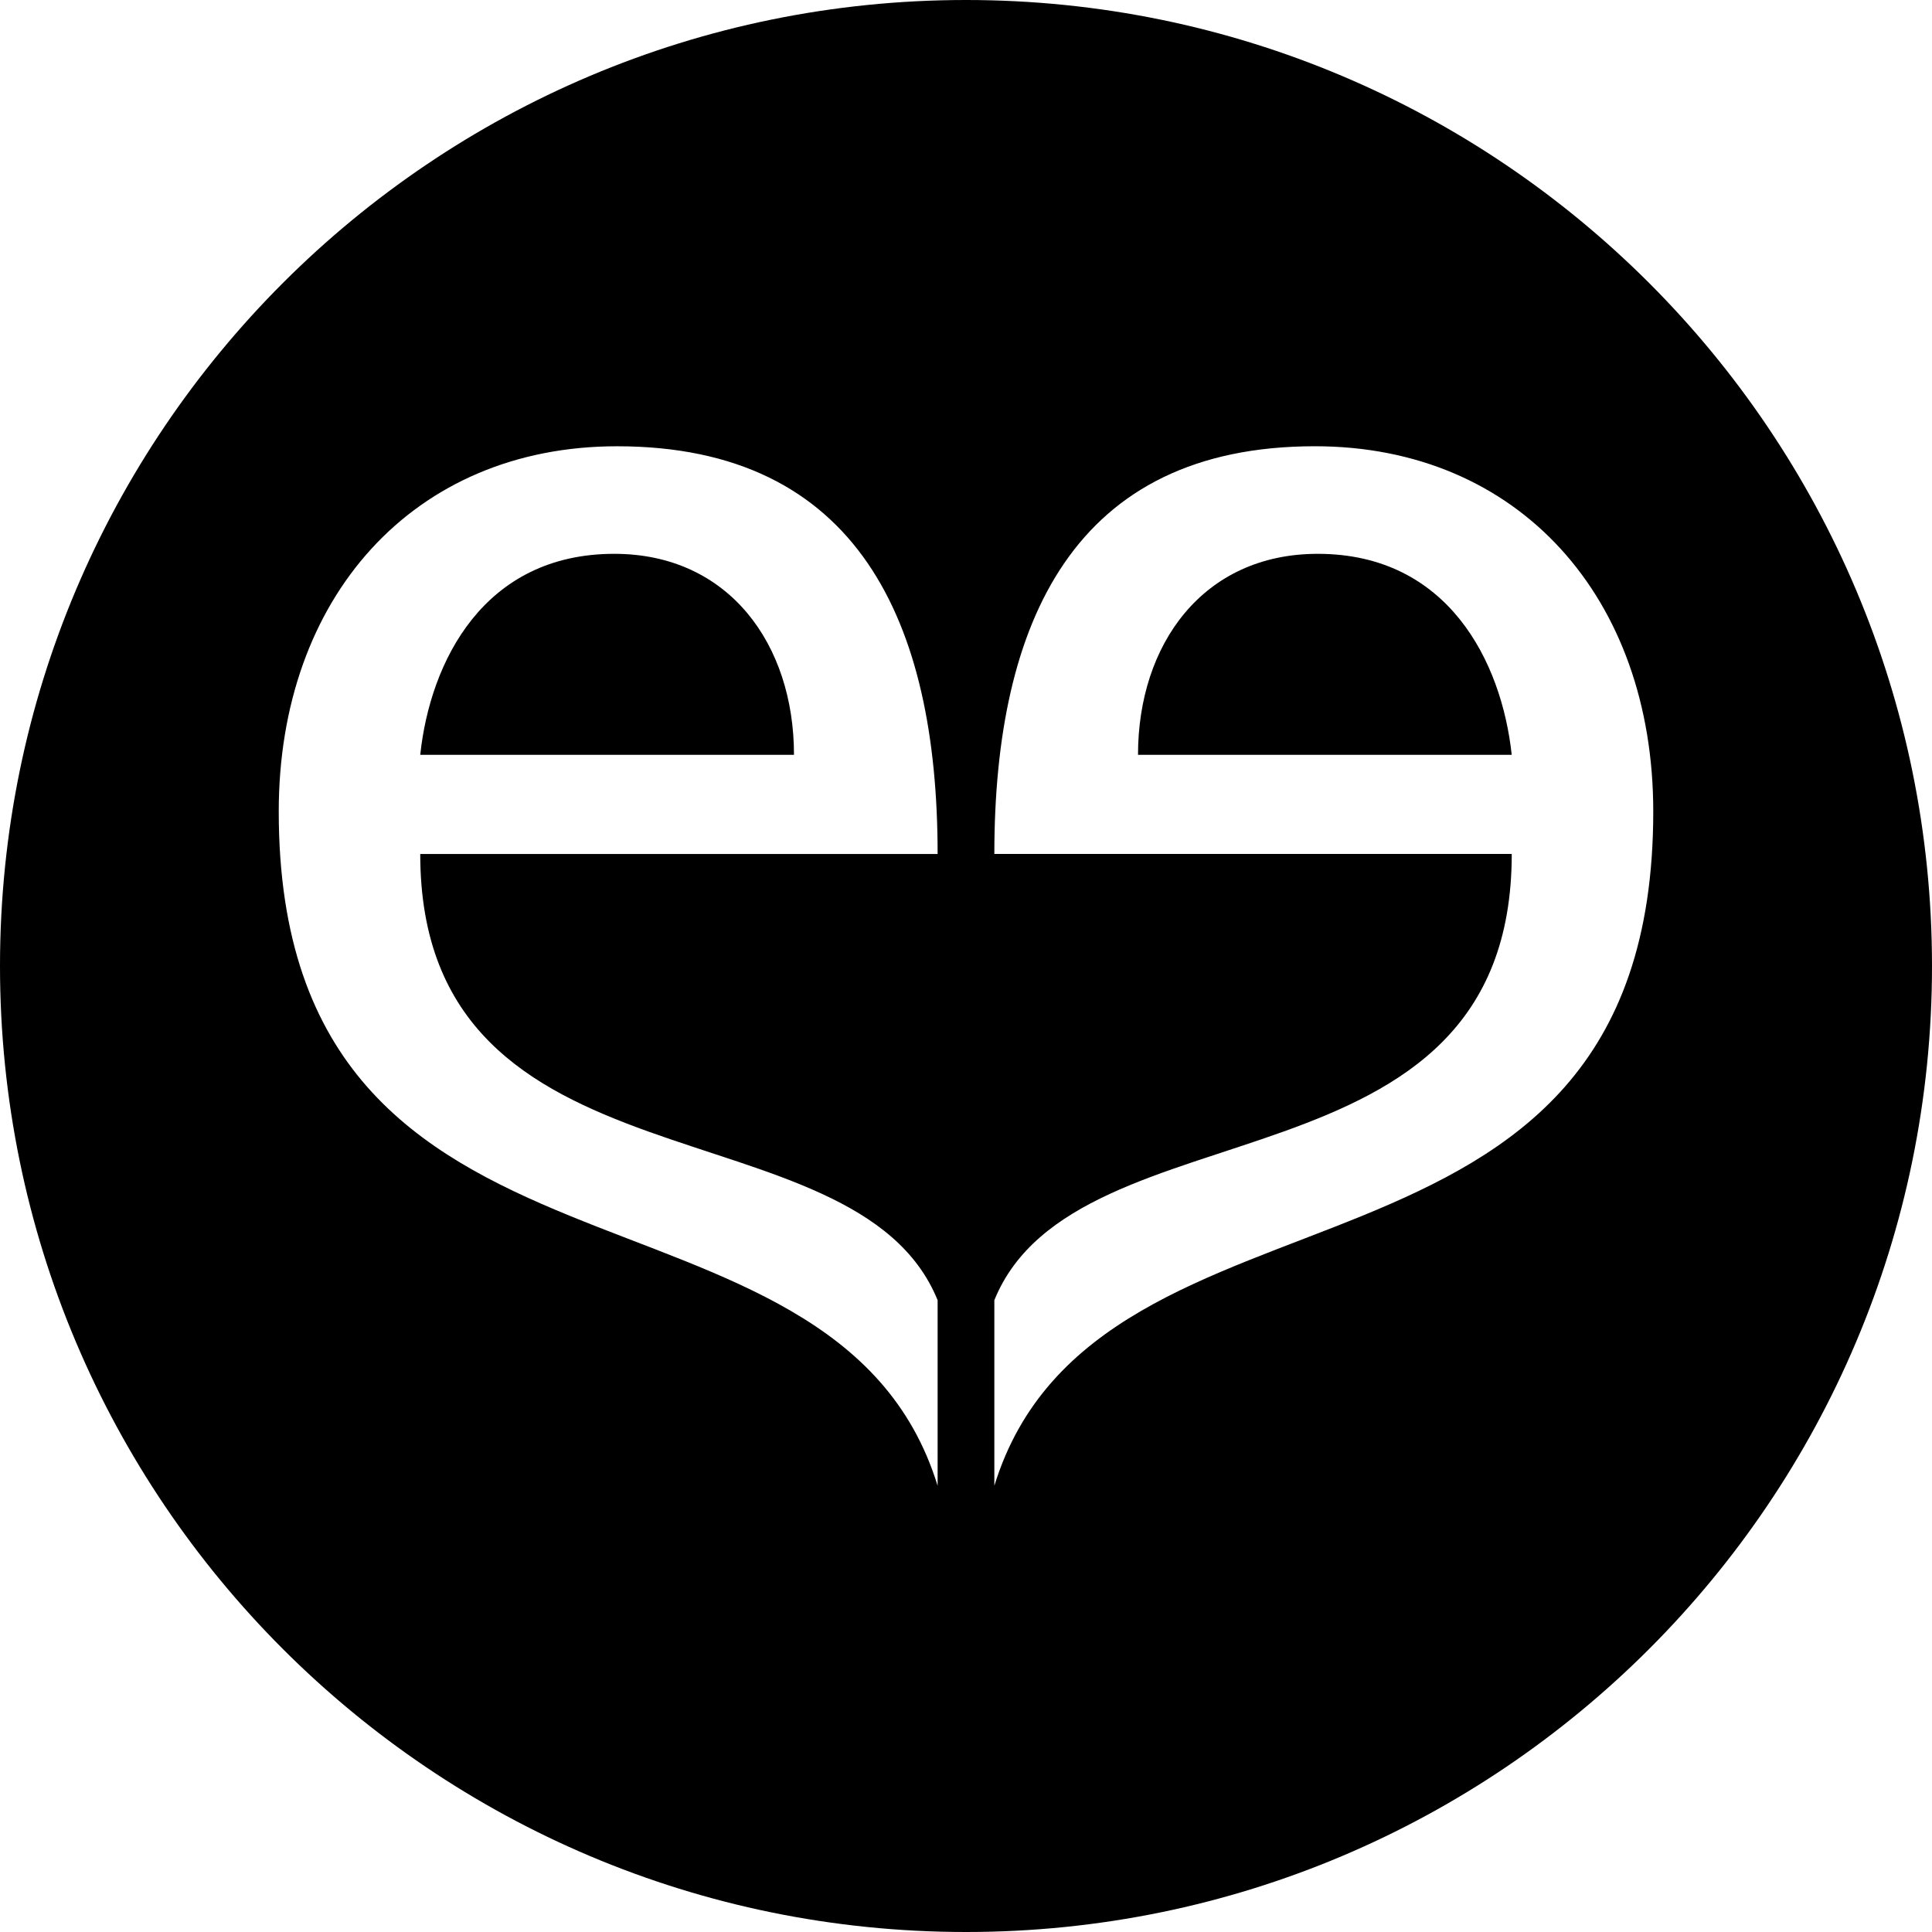 <?xml version="1.0" encoding="iso-8859-1"?>
<!-- Generator: Adobe Illustrator 16.0.0, SVG Export Plug-In . SVG Version: 6.00 Build 0)  -->
<!DOCTYPE svg PUBLIC "-//W3C//DTD SVG 1.1//EN" "http://www.w3.org/Graphics/SVG/1.1/DTD/svg11.dtd">
<svg version="1.1" id="Capa_1" xmlns="http://www.w3.org/2000/svg" xmlns:xlink="http://www.w3.org/1999/xlink" x="0px" y="0px"
	 width="97.75px" height="97.75px" viewBox="0 0 97.75 97.75" style="enable-background:new 0 0 97.75 97.75;" xml:space="preserve"
	>
<g>
	<g>
		<path d="M31.078,28.021c-6.598,0-9.314,5.445-9.816,10.17h18.91C40.172,32.603,36.877,28.021,31.078,28.021z"/>
		<path d="M66.67,28.021c-5.801,0-9.092,4.581-9.092,10.17h18.908C75.977,33.467,73.258,28.021,66.67,28.021z"/>
		<path d="M48.875,0C21.883,0,0,21.882,0,48.875S21.883,97.75,48.875,97.75S97.75,75.868,97.75,48.875S75.867,0,48.875,0z
			 M47.439,65.784c0,2.272,0,6.928,0,9.388c-5.24-17.012-33.336-8.062-33.336-34.113c0-10.818,6.805-18.48,17.119-18.48
			c12.172,0,16.217,8.879,16.217,20.628H21.262C21.262,60.794,43.271,55.531,47.439,65.784z M50.309,75.172c0-2.46,0-7.115,0-9.388
			c4.162-10.253,26.178-4.99,26.178-22.578H50.309c0-11.749,4.041-20.628,16.219-20.628c10.314,0,17.119,7.662,17.119,18.48
			C83.646,67.109,55.557,58.16,50.309,75.172z"/>
	</g>
</g>
<g>
</g>
<g>
</g>
<g>
</g>
<g>
</g>
<g>
</g>
<g>
</g>
<g>
</g>
<g>
</g>
<g>
</g>
<g>
</g>
<g>
</g>
<g>
</g>
<g>
</g>
<g>
</g>
<g>
</g>
</svg>

